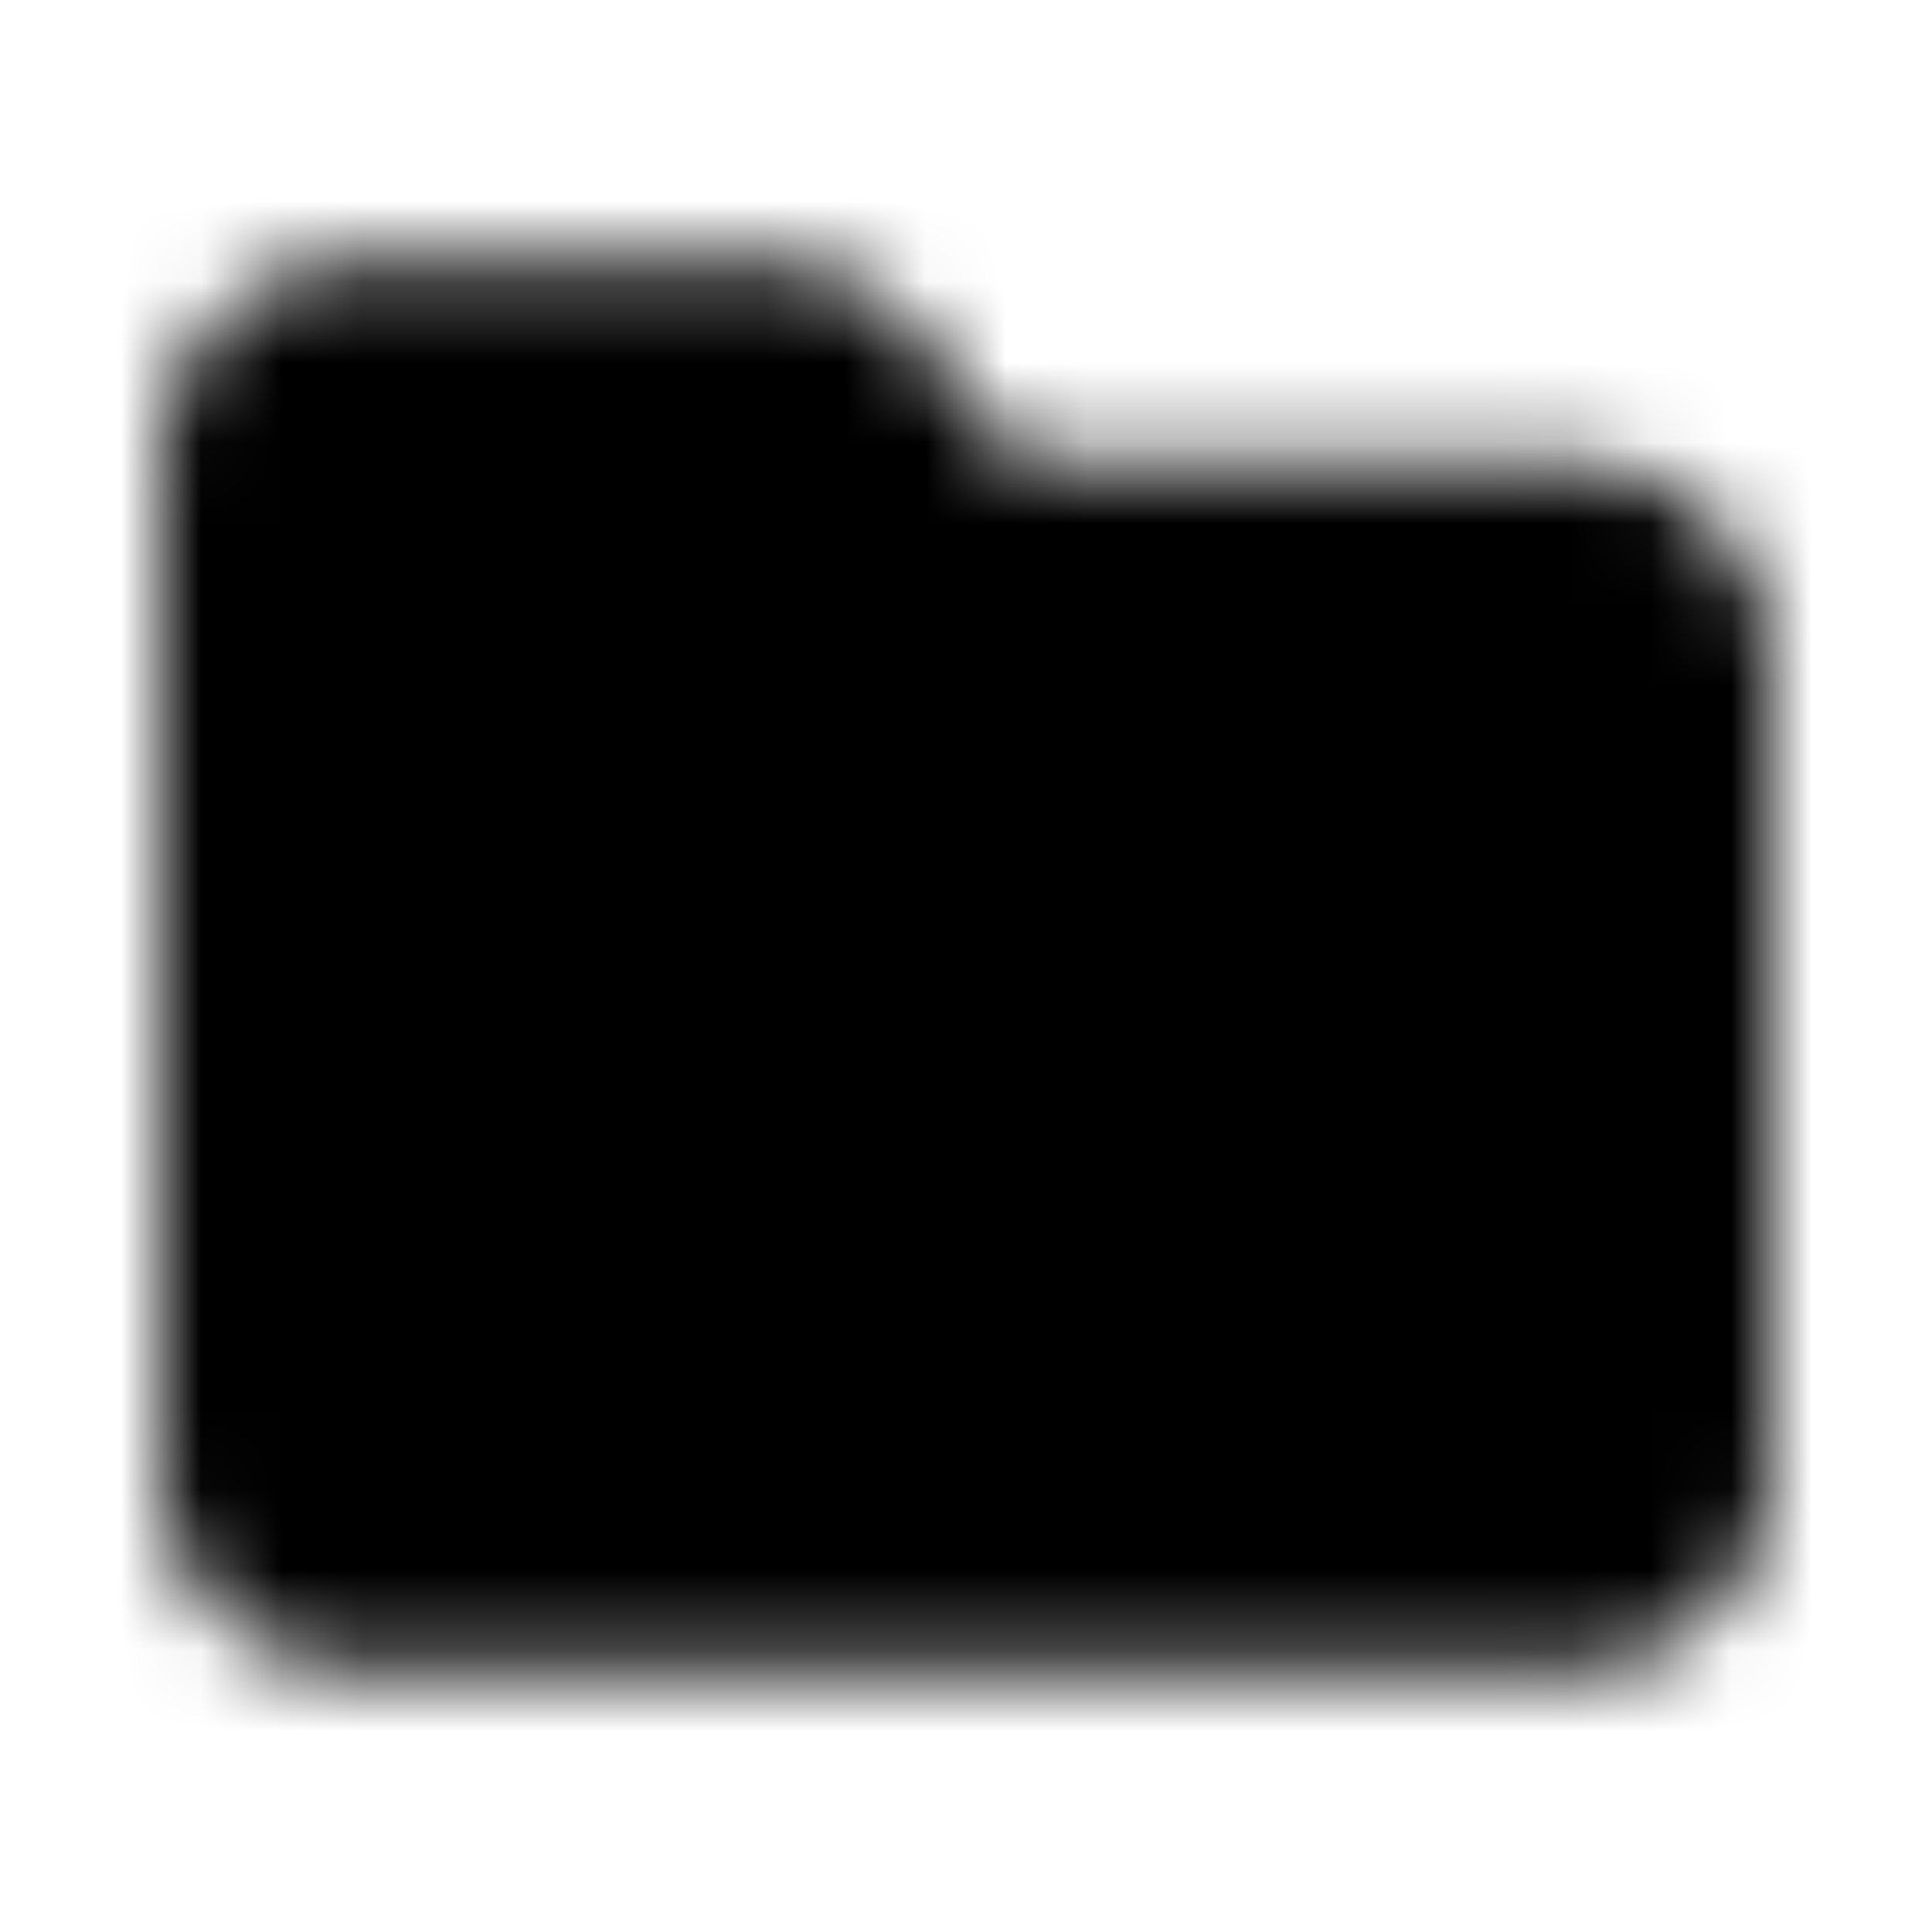 <svg xmlns="http://www.w3.org/2000/svg" width="24" height="24" fill="currentColor" class="icon-folder-solid" viewBox="0 0 24 24">
  <mask id="a" width="20" height="18" x="2" y="3" maskUnits="userSpaceOnUse" style="mask-type:alpha">
    <path d="M4.5 20.75a2.47 2.47 0 0 1-2.5-2.5V5.75c0-1.367 1.094-2.5 2.5-2.5h5c.781 0 1.523.39 1.992 1.016l.742 1.015c.235.313.586.469 1.016.469h6.25c1.367 0 2.5 1.133 2.5 2.5v10c0 1.406-1.133 2.5-2.5 2.5z"/>
  </mask>
  <g mask="url(#a)">
    <path d="M0 0h24v24H0z"/>
  </g>
</svg>
